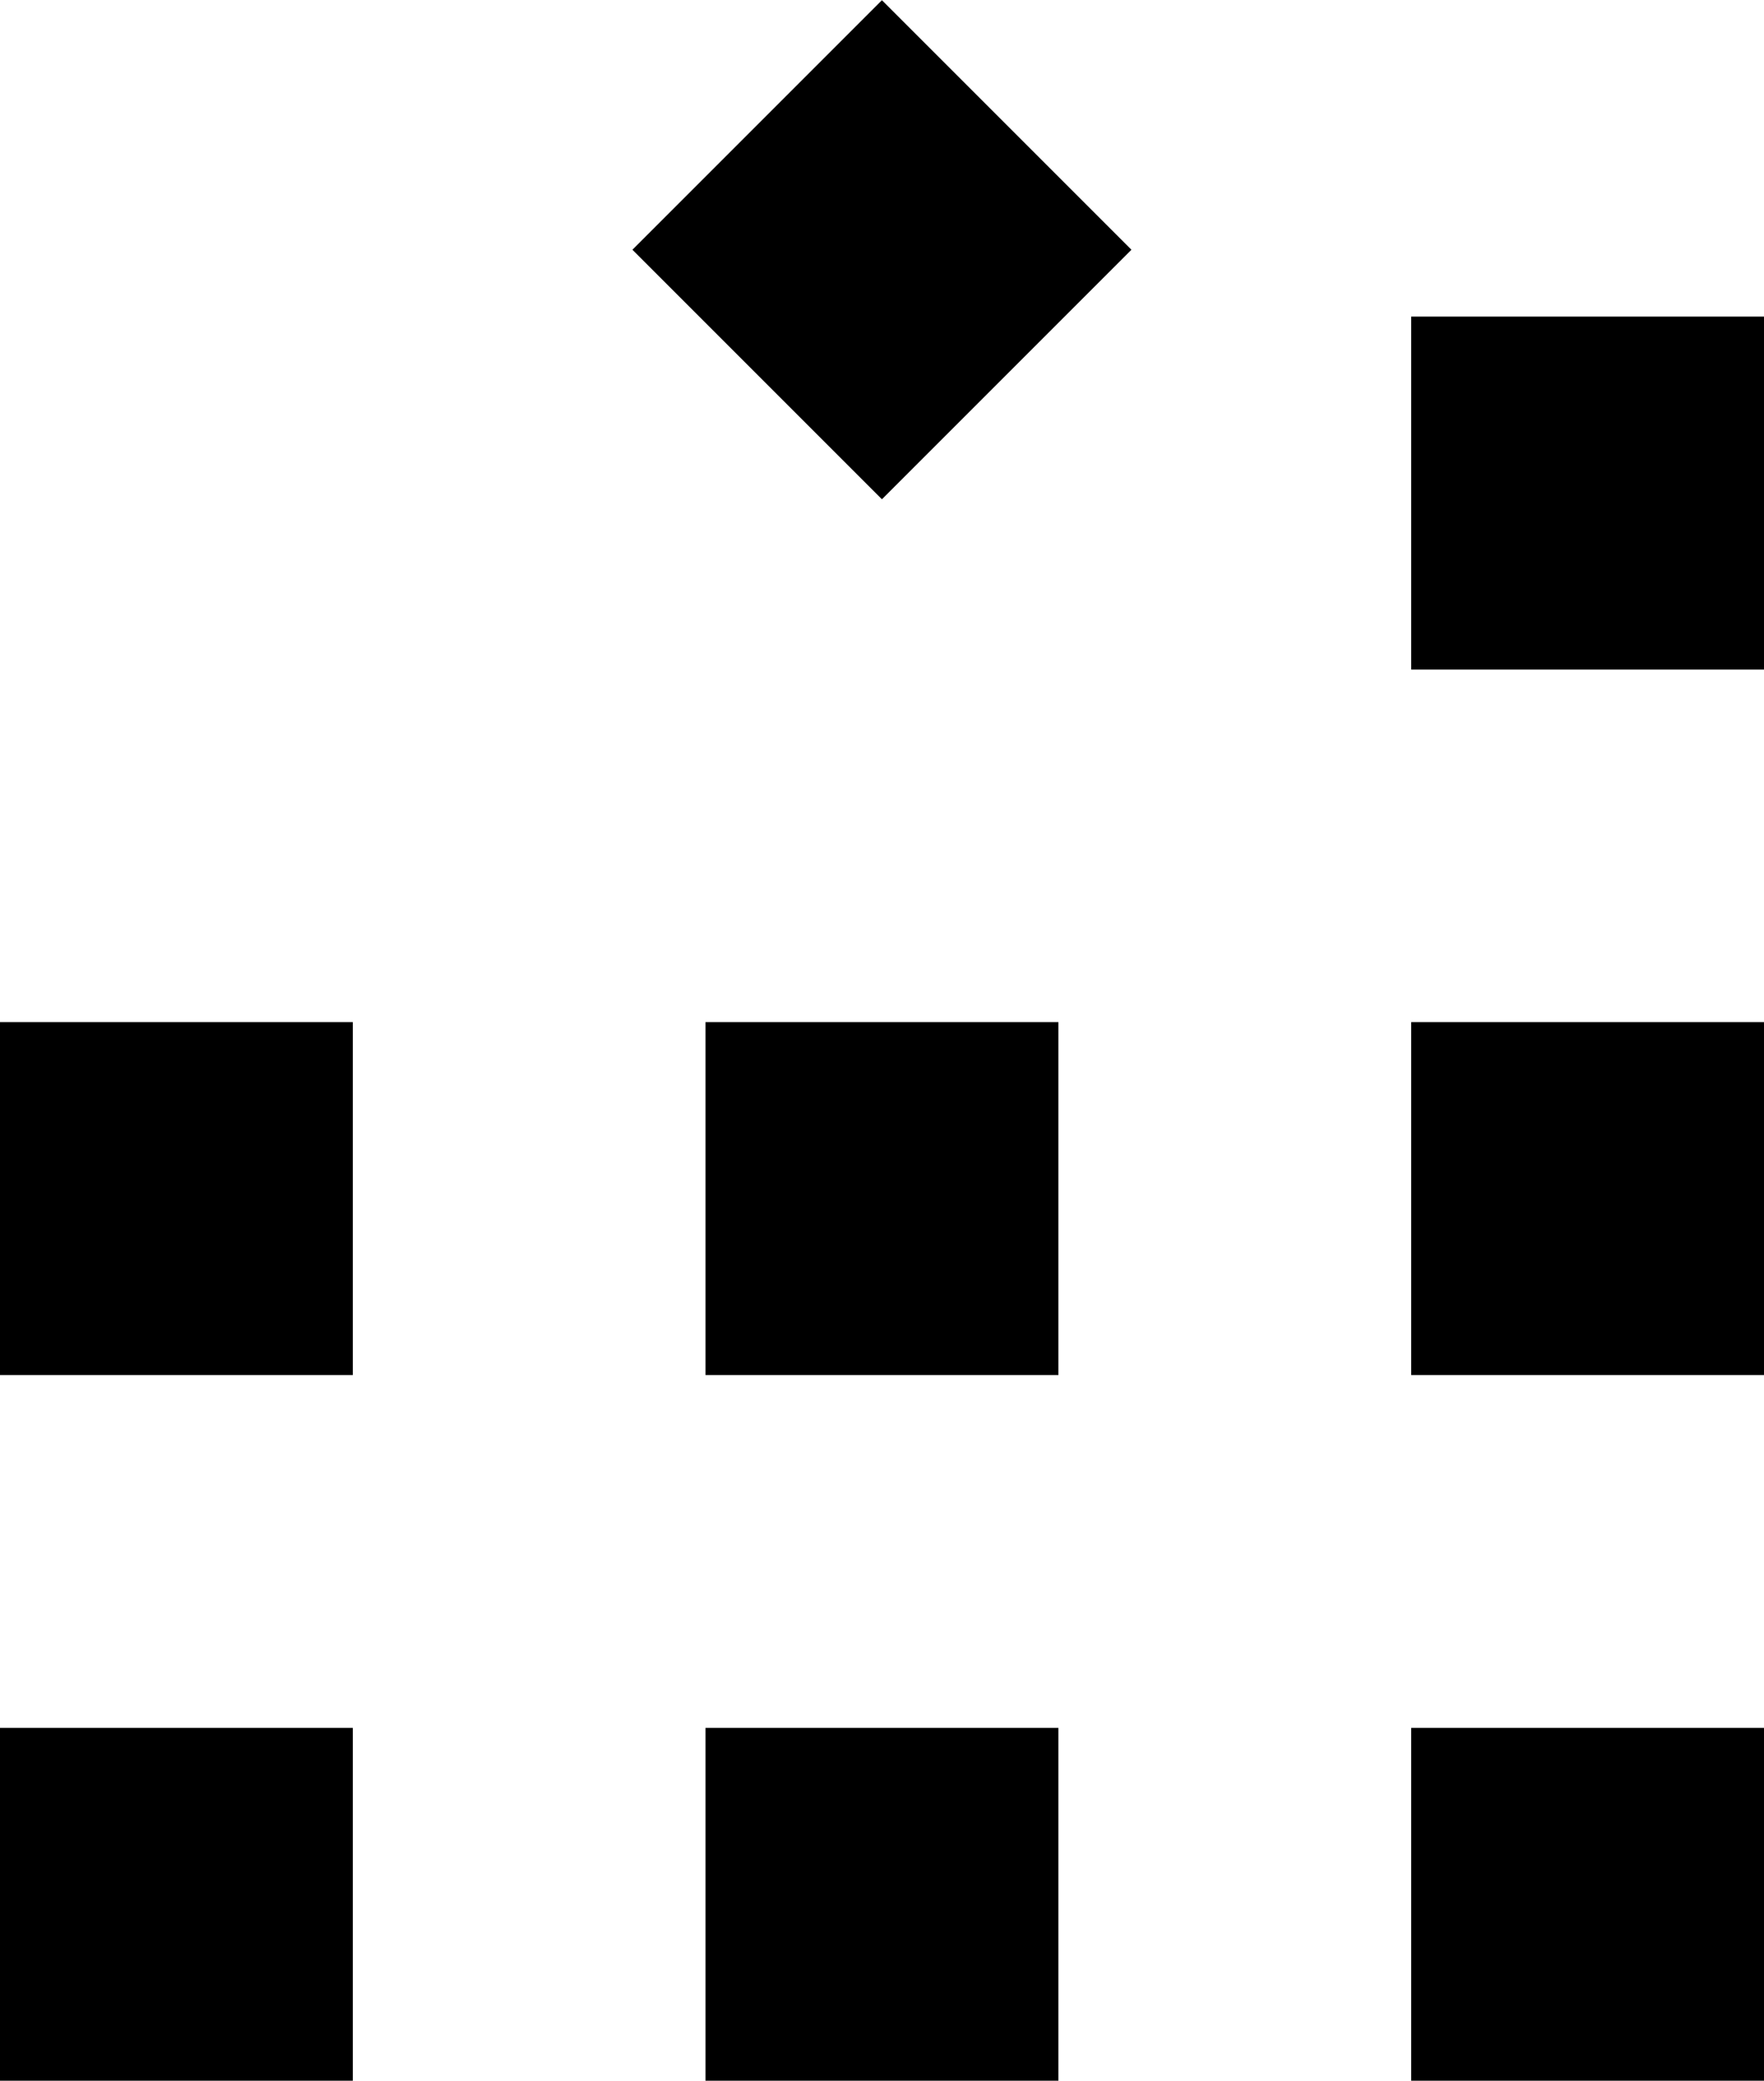 <?xml version="1.0" encoding="utf-8"?>
<!-- Generator: Adobe Illustrator 16.0.0, SVG Export Plug-In . SVG Version: 6.00 Build 0)  -->
<!DOCTYPE svg PUBLIC "-//W3C//DTD SVG 1.1//EN" "http://www.w3.org/Graphics/SVG/1.1/DTD/svg11.dtd">
<svg version="1.1" id="Layer_1" xmlns="http://www.w3.org/2000/svg" xmlns:xlink="http://www.w3.org/1999/xlink" x="0px" y="0px"
	 width="14.985px" height="17.674px" viewBox="1.015 -0.674 14.985 17.674" enable-background="new 1.015 -0.674 14.985 17.674"
	 xml:space="preserve">
<rect x="1.015" y="14.003" width="2.997" height="2.997"/>
<rect x="7.008" y="14.003" width="2.998" height="2.997"/>
<rect x="13.003" y="14.003" width="2.997" height="2.997"/>
<rect x="1.015" y="8.008" width="2.997" height="2.998"/>
<rect x="7.008" y="8.008" width="2.998" height="2.998"/>
<rect x="13.003" y="8.008" width="2.997" height="2.998"/>
<rect x="13.003" y="2.015" width="2.997" height="2.998"/>
<rect x="7.008" y="-0.053" transform="matrix(-0.707 -0.707 0.707 -0.707 13.499 8.484)" width="2.998" height="2.998"/>
</svg>
